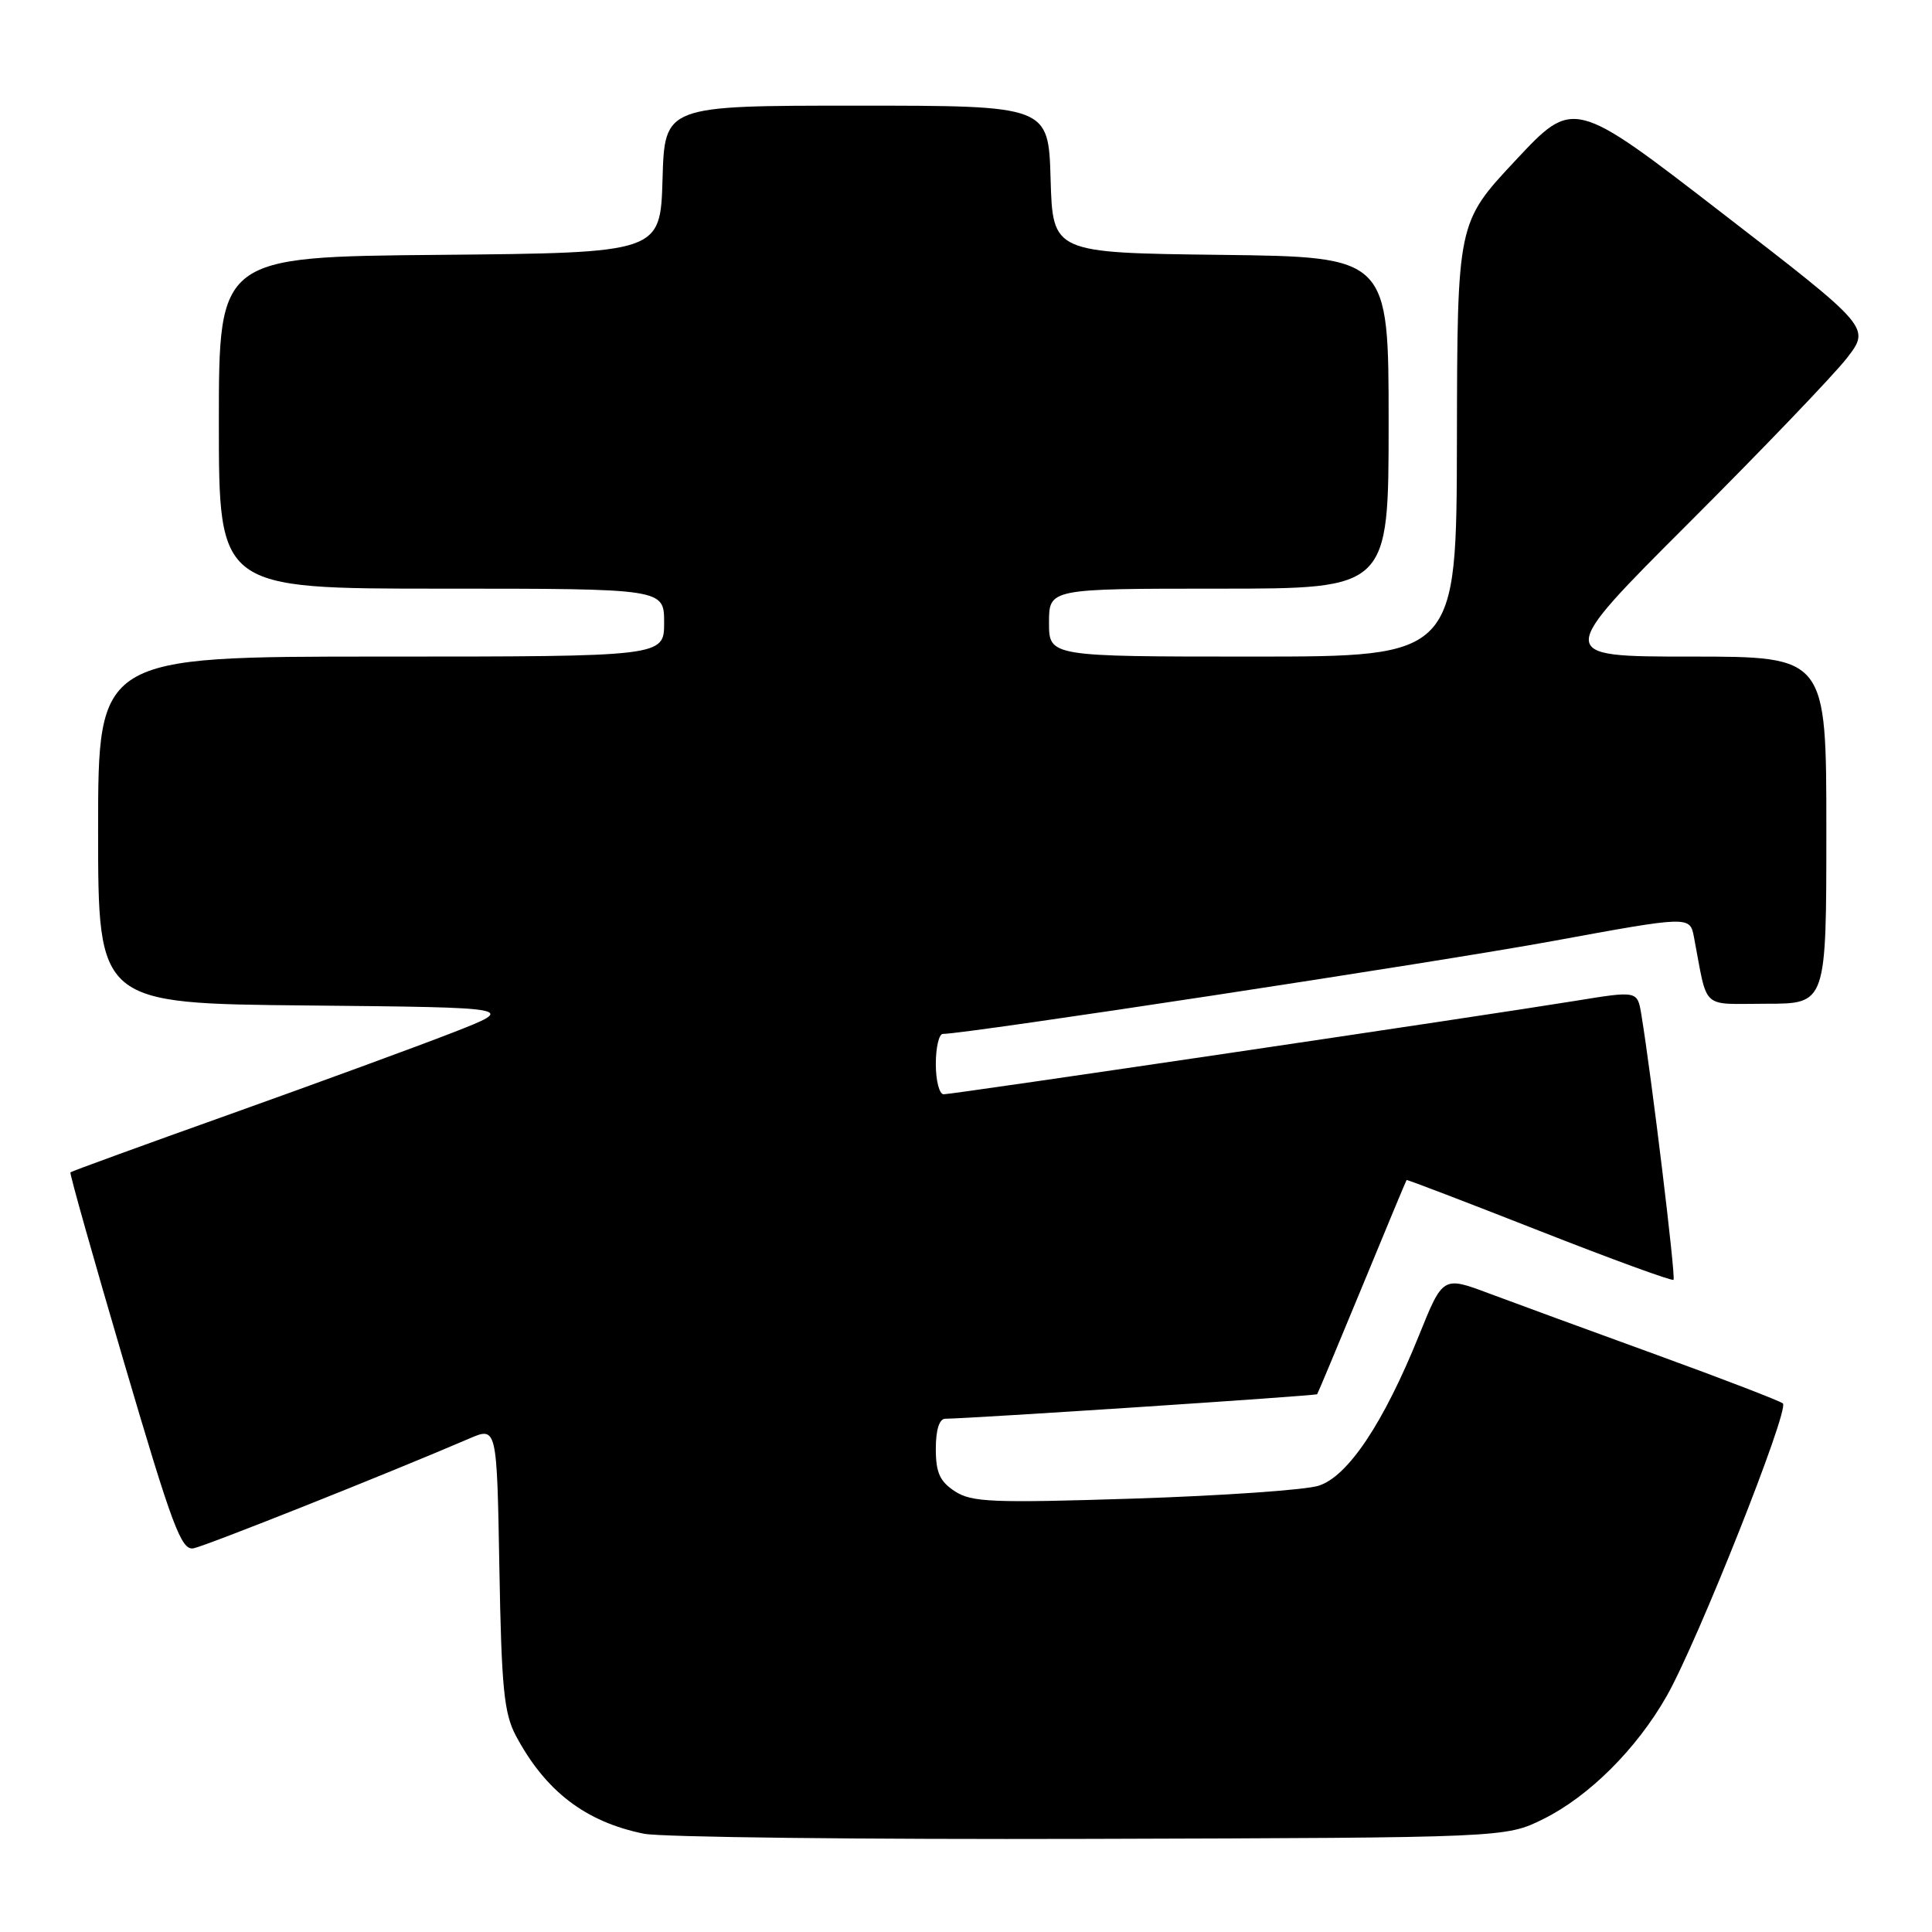 <?xml version="1.0" encoding="UTF-8" standalone="no"?>
<!DOCTYPE svg PUBLIC "-//W3C//DTD SVG 1.1//EN" "http://www.w3.org/Graphics/SVG/1.1/DTD/svg11.dtd" >
<svg xmlns="http://www.w3.org/2000/svg" xmlns:xlink="http://www.w3.org/1999/xlink" version="1.1" viewBox="0 0 256 256">
 <g >
 <path fill="currentColor"
d=" M 204.50 241.03 C 210.55 238.03 216.87 231.74 220.86 224.71 C 224.92 217.57 237.16 186.74 236.24 185.96 C 235.83 185.62 228.30 182.72 219.50 179.52 C 210.70 176.32 200.73 172.67 197.34 171.40 C 191.19 169.09 191.19 169.09 188.03 176.93 C 183.34 188.55 178.60 195.66 174.71 196.87 C 172.95 197.43 161.95 198.19 150.27 198.57 C 131.47 199.17 128.75 199.06 126.52 197.60 C 124.53 196.30 124.00 195.12 124.00 191.98 C 124.00 189.47 124.46 188.00 125.25 187.99 C 128.68 187.96 174.37 184.95 174.53 184.74 C 174.63 184.61 177.31 178.20 180.49 170.50 C 183.66 162.80 186.31 156.44 186.38 156.36 C 186.45 156.28 194.35 159.31 203.95 163.08 C 213.54 166.85 221.56 169.78 221.75 169.58 C 222.07 169.26 218.83 142.58 217.48 134.39 C 216.96 131.28 216.96 131.28 208.73 132.62 C 196.43 134.62 126.25 145.00 125.04 145.00 C 124.47 145.00 124.00 143.20 124.00 141.00 C 124.00 138.80 124.42 137.00 124.93 137.00 C 128.03 137.00 190.58 127.48 205.71 124.70 C 223.92 121.36 223.92 121.36 224.46 124.18 C 226.34 134.02 225.24 133.00 234.08 133.00 C 242.00 133.00 242.00 133.00 242.00 110.00 C 242.00 87.00 242.00 87.00 224.03 87.00 C 206.06 87.00 206.06 87.00 223.82 69.25 C 233.59 59.49 242.99 49.68 244.72 47.45 C 247.85 43.40 247.85 43.40 228.17 28.22 C 208.50 13.03 208.50 13.03 200.80 21.27 C 193.10 29.50 193.10 29.50 193.05 58.25 C 193.00 87.00 193.00 87.00 166.00 87.00 C 139.00 87.00 139.00 87.00 139.00 82.50 C 139.00 78.00 139.00 78.00 161.50 78.00 C 184.00 78.00 184.00 78.00 184.00 56.02 C 184.00 34.04 184.00 34.04 161.75 33.77 C 139.50 33.50 139.50 33.50 139.21 23.75 C 138.93 14.00 138.93 14.00 113.50 14.00 C 88.07 14.00 88.07 14.00 87.79 23.75 C 87.50 33.50 87.50 33.50 58.25 33.77 C 29.00 34.03 29.00 34.03 29.00 56.02 C 29.00 78.00 29.00 78.00 58.50 78.00 C 88.00 78.00 88.00 78.00 88.00 82.50 C 88.00 87.00 88.00 87.00 50.50 87.00 C 13.00 87.00 13.00 87.00 13.00 109.98 C 13.00 132.97 13.00 132.97 40.75 133.23 C 68.50 133.50 68.50 133.50 60.00 136.82 C 55.33 138.64 42.07 143.50 30.53 147.62 C 19.00 151.73 9.46 155.21 9.33 155.34 C 9.20 155.47 12.40 166.81 16.44 180.54 C 22.84 202.30 24.02 205.46 25.64 205.16 C 27.25 204.86 51.28 195.30 62.17 190.62 C 65.84 189.04 65.84 189.04 66.17 207.77 C 66.45 223.71 66.78 227.02 68.36 230.00 C 72.28 237.35 77.58 241.41 85.33 242.98 C 87.62 243.44 114.25 243.75 144.50 243.66 C 199.50 243.50 199.50 243.50 204.50 241.03 Z "/>
</g>
</svg>